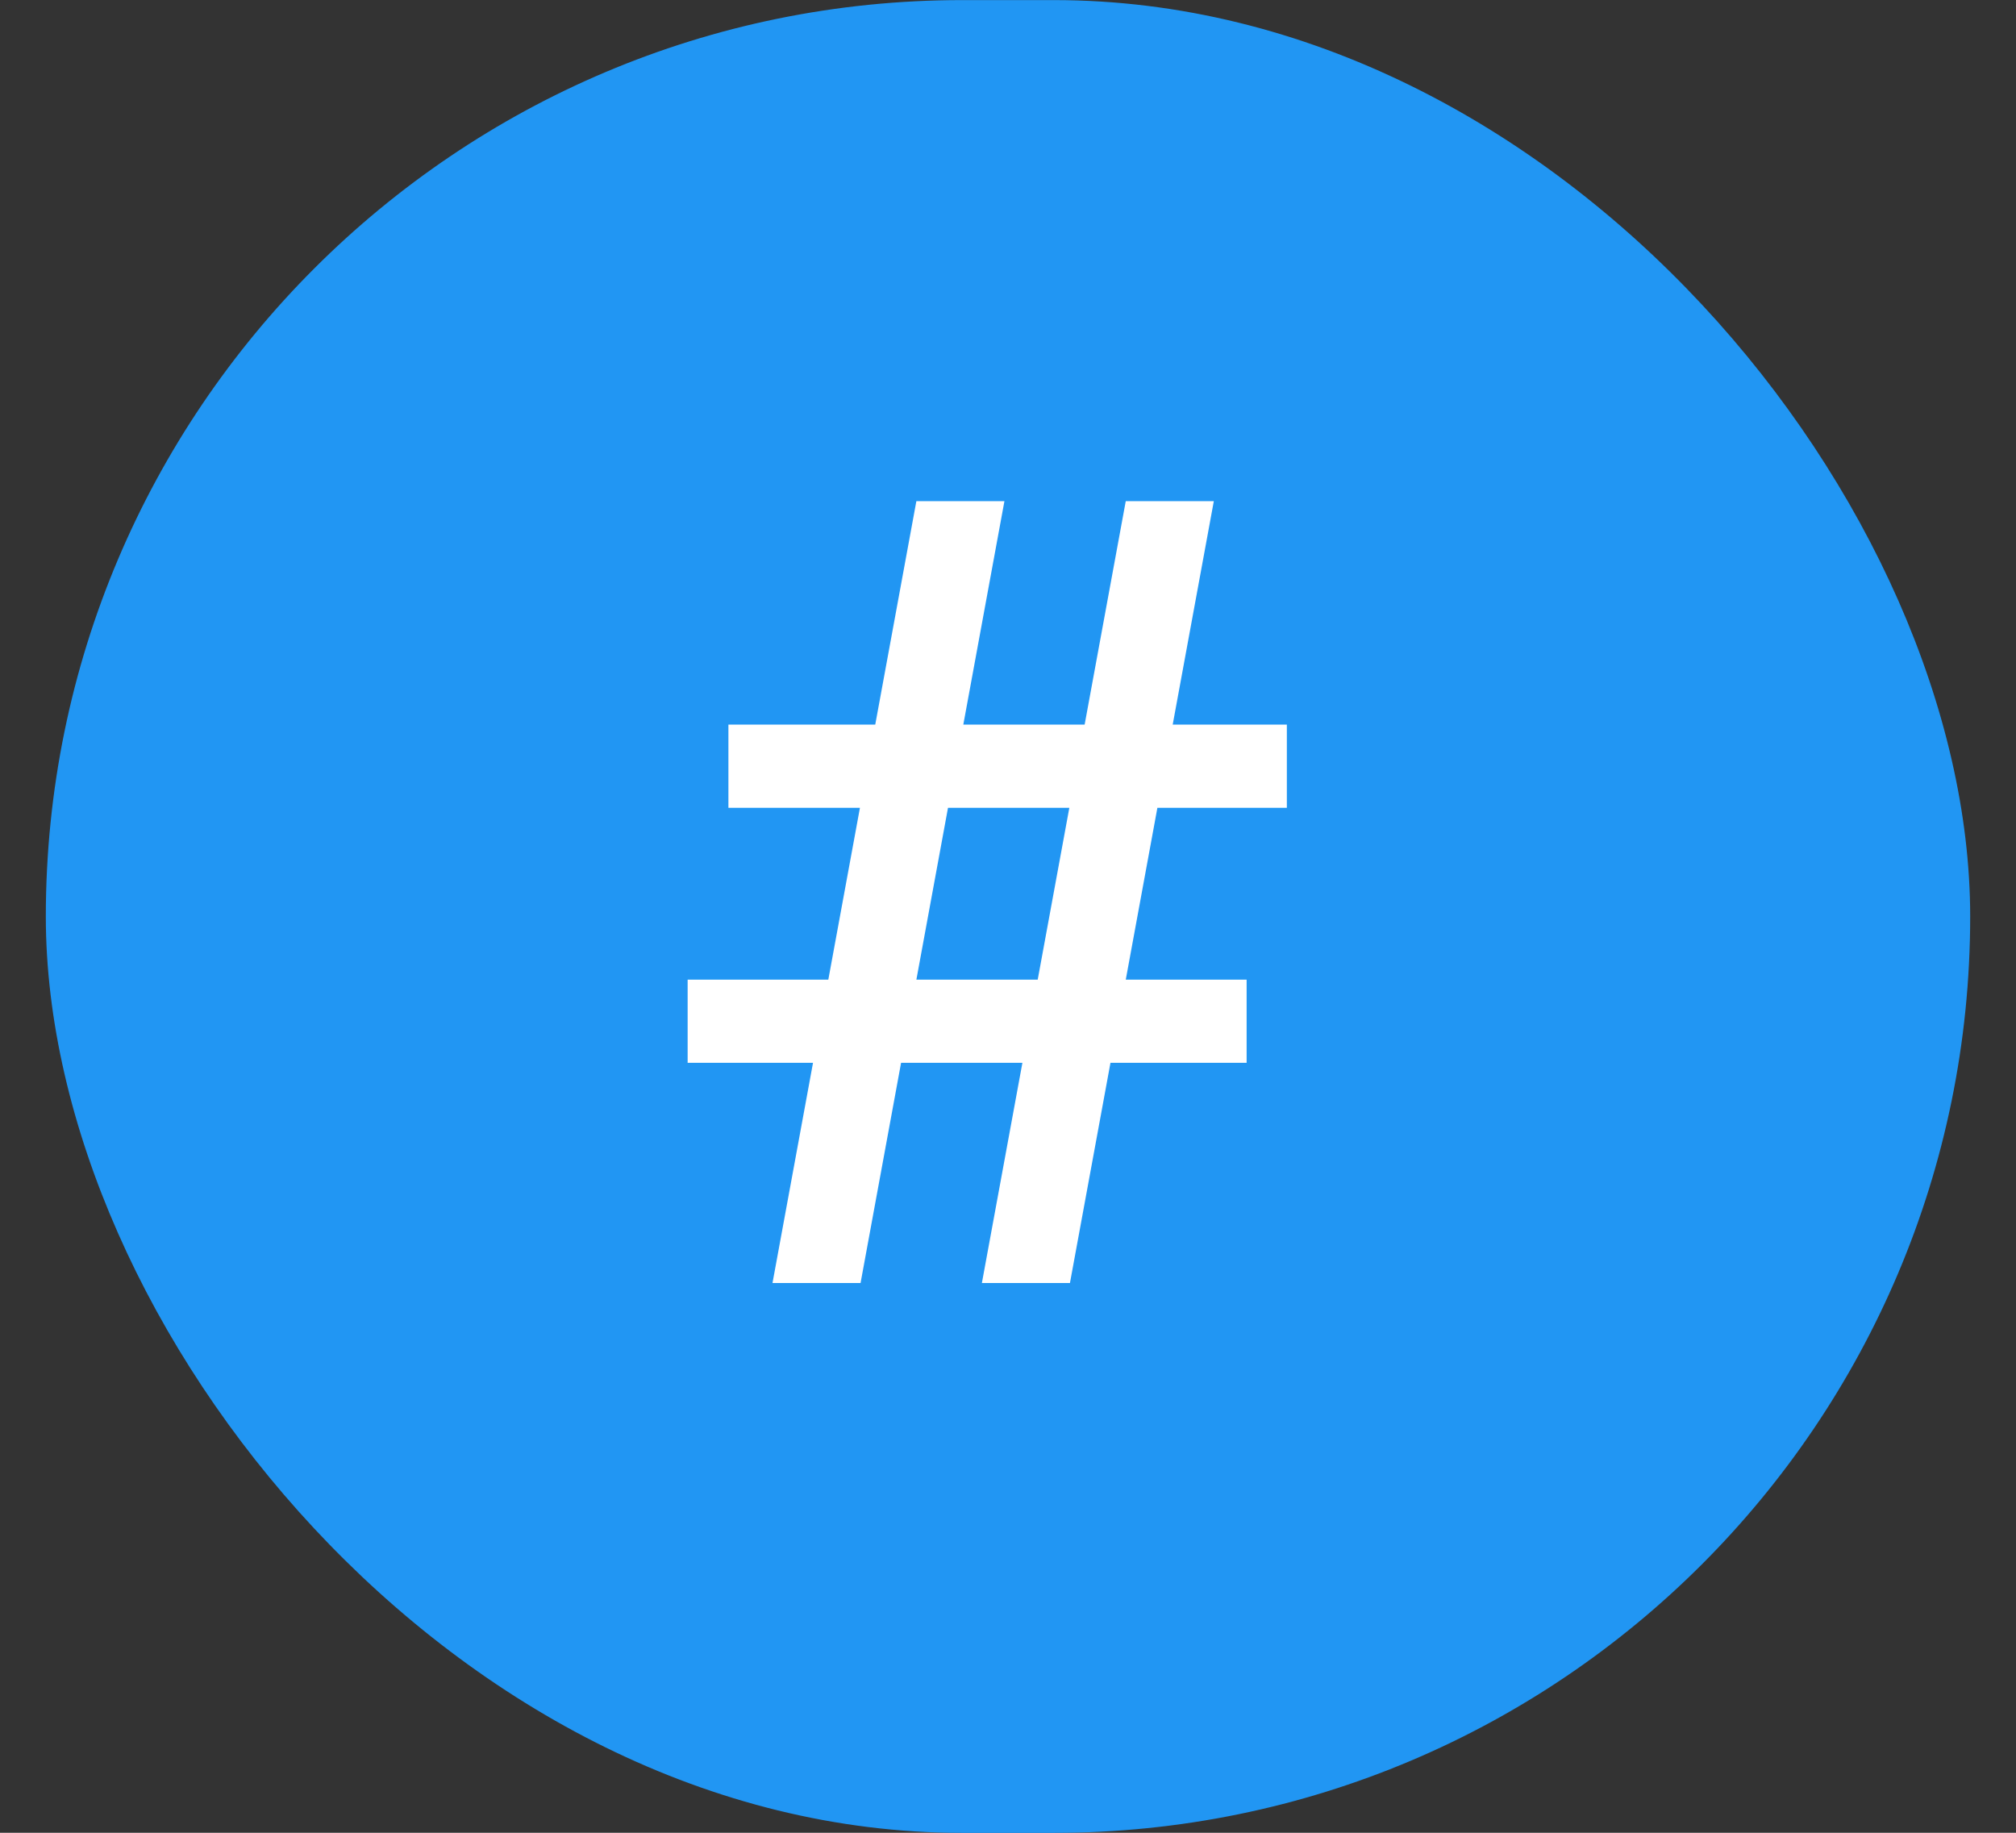 <svg width="22" height="20" viewBox="0 0 22 20" fill="none" xmlns="http://www.w3.org/2000/svg">
<rect x="0" y="0" width="22" height="20" fill="#333333" stroke="none"/>
<rect x="0.5" y="0.001" width="21" height="20" rx="10" fill="#2196F3"/>
<path d="M8.43 14.001L10 5.469H10.961L9.391 14.001H8.43ZM10.715 14.001L12.285 5.469H13.246L11.676 14.001H10.715ZM14.043 8.815H7.949V7.907H14.043V8.815ZM13.604 11.598H7.504V10.69H13.604V11.598Z" fill="white"/>
</svg>

